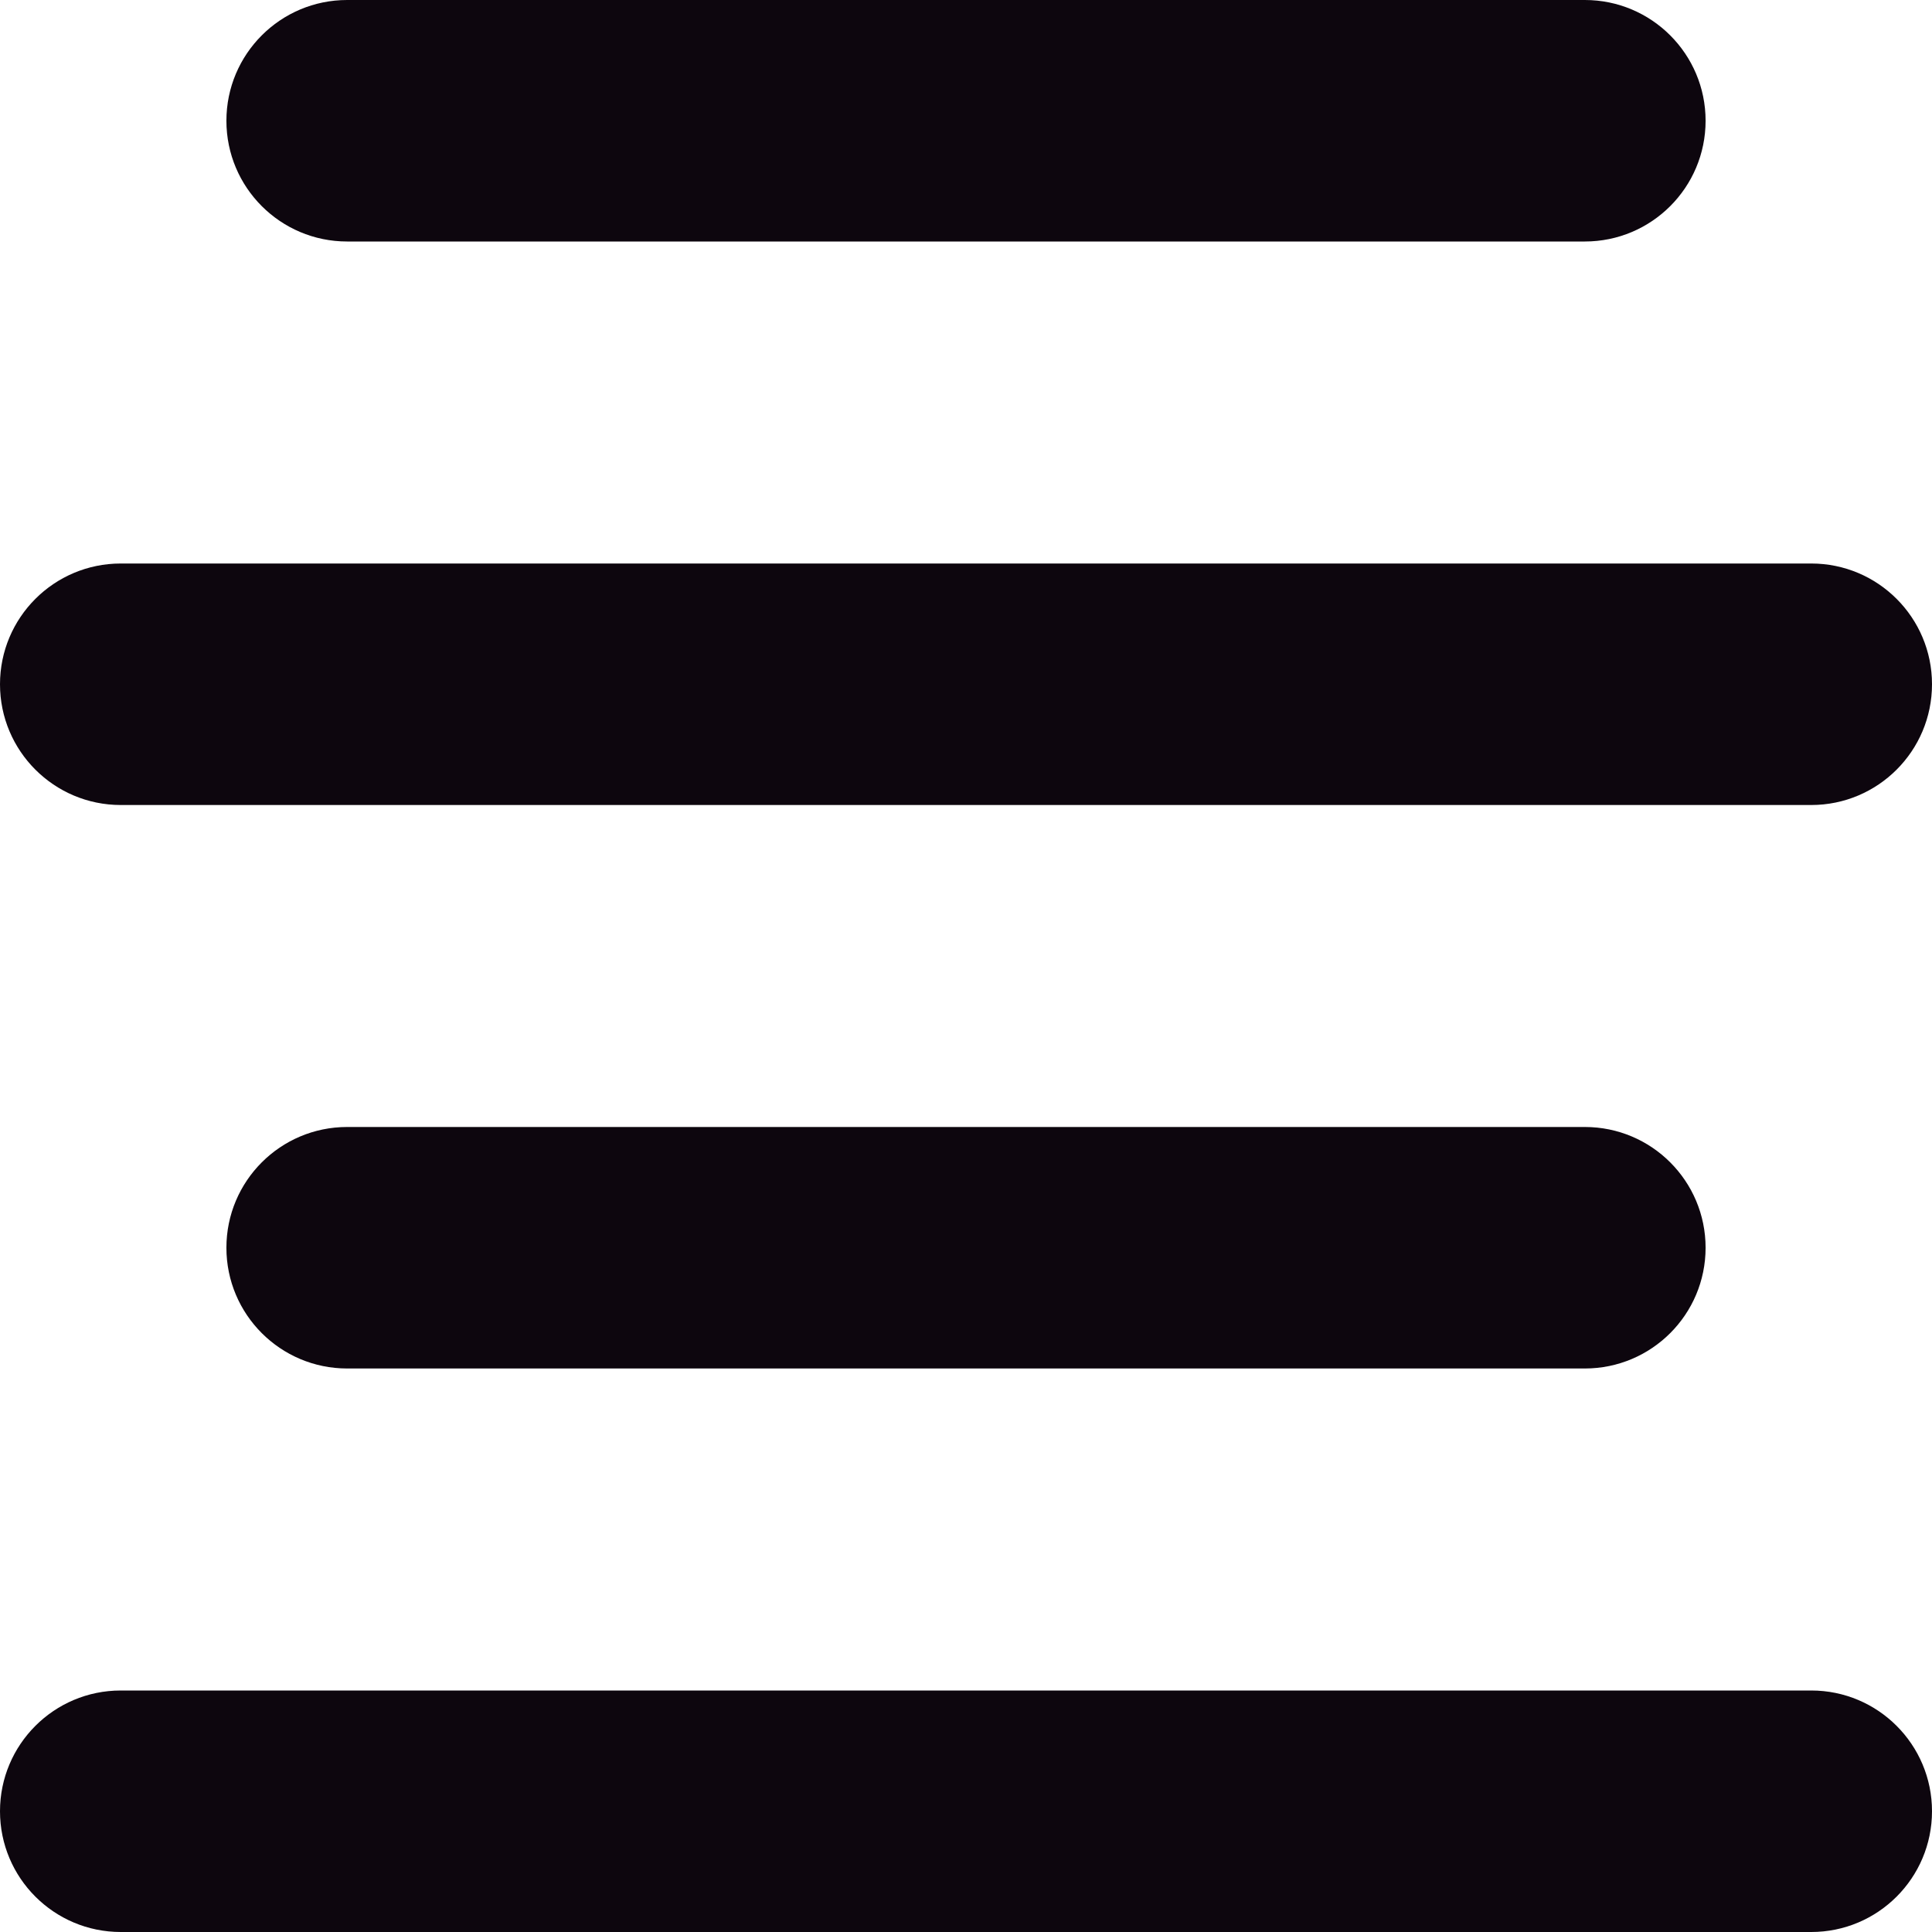 <svg xmlns="http://www.w3.org/2000/svg" xmlns:xlink="http://www.w3.org/1999/xlink" width="64" height="64" x="0" y="0" version="1.1" viewBox="0 0 64 64" xml:space="preserve" style="enable-background:new 0 0 64 64"><g id="align-center"><g><path style="fill:#0d060e" d="M11.5,8h41c2.209,0,4-1.791,4-4s-1.791-4-4-4h-41c-2.209,0-4,1.791-4,4S9.291,8,11.5,8z"/><path style="fill:#0d060e" d="M4,26.667h56c2.209,0,4-1.791,4-4s-1.791-4-4-4H4c-2.209,0-4,1.791-4,4S1.791,26.667,4,26.667z"/><path style="fill:#0d060e" d="M11.5,37.333c-2.209,0-4,1.791-4,4s1.791,4,4,4h41c2.209,0,4-1.791,4-4s-1.791-4-4-4H11.5z"/><path style="fill:#0d060e" d="M60,56H4c-2.209,0-4,1.791-4,4s1.791,4,4,4h56c2.209,0,4-1.791,4-4S62.209,56,60,56z"/></g></g></svg>